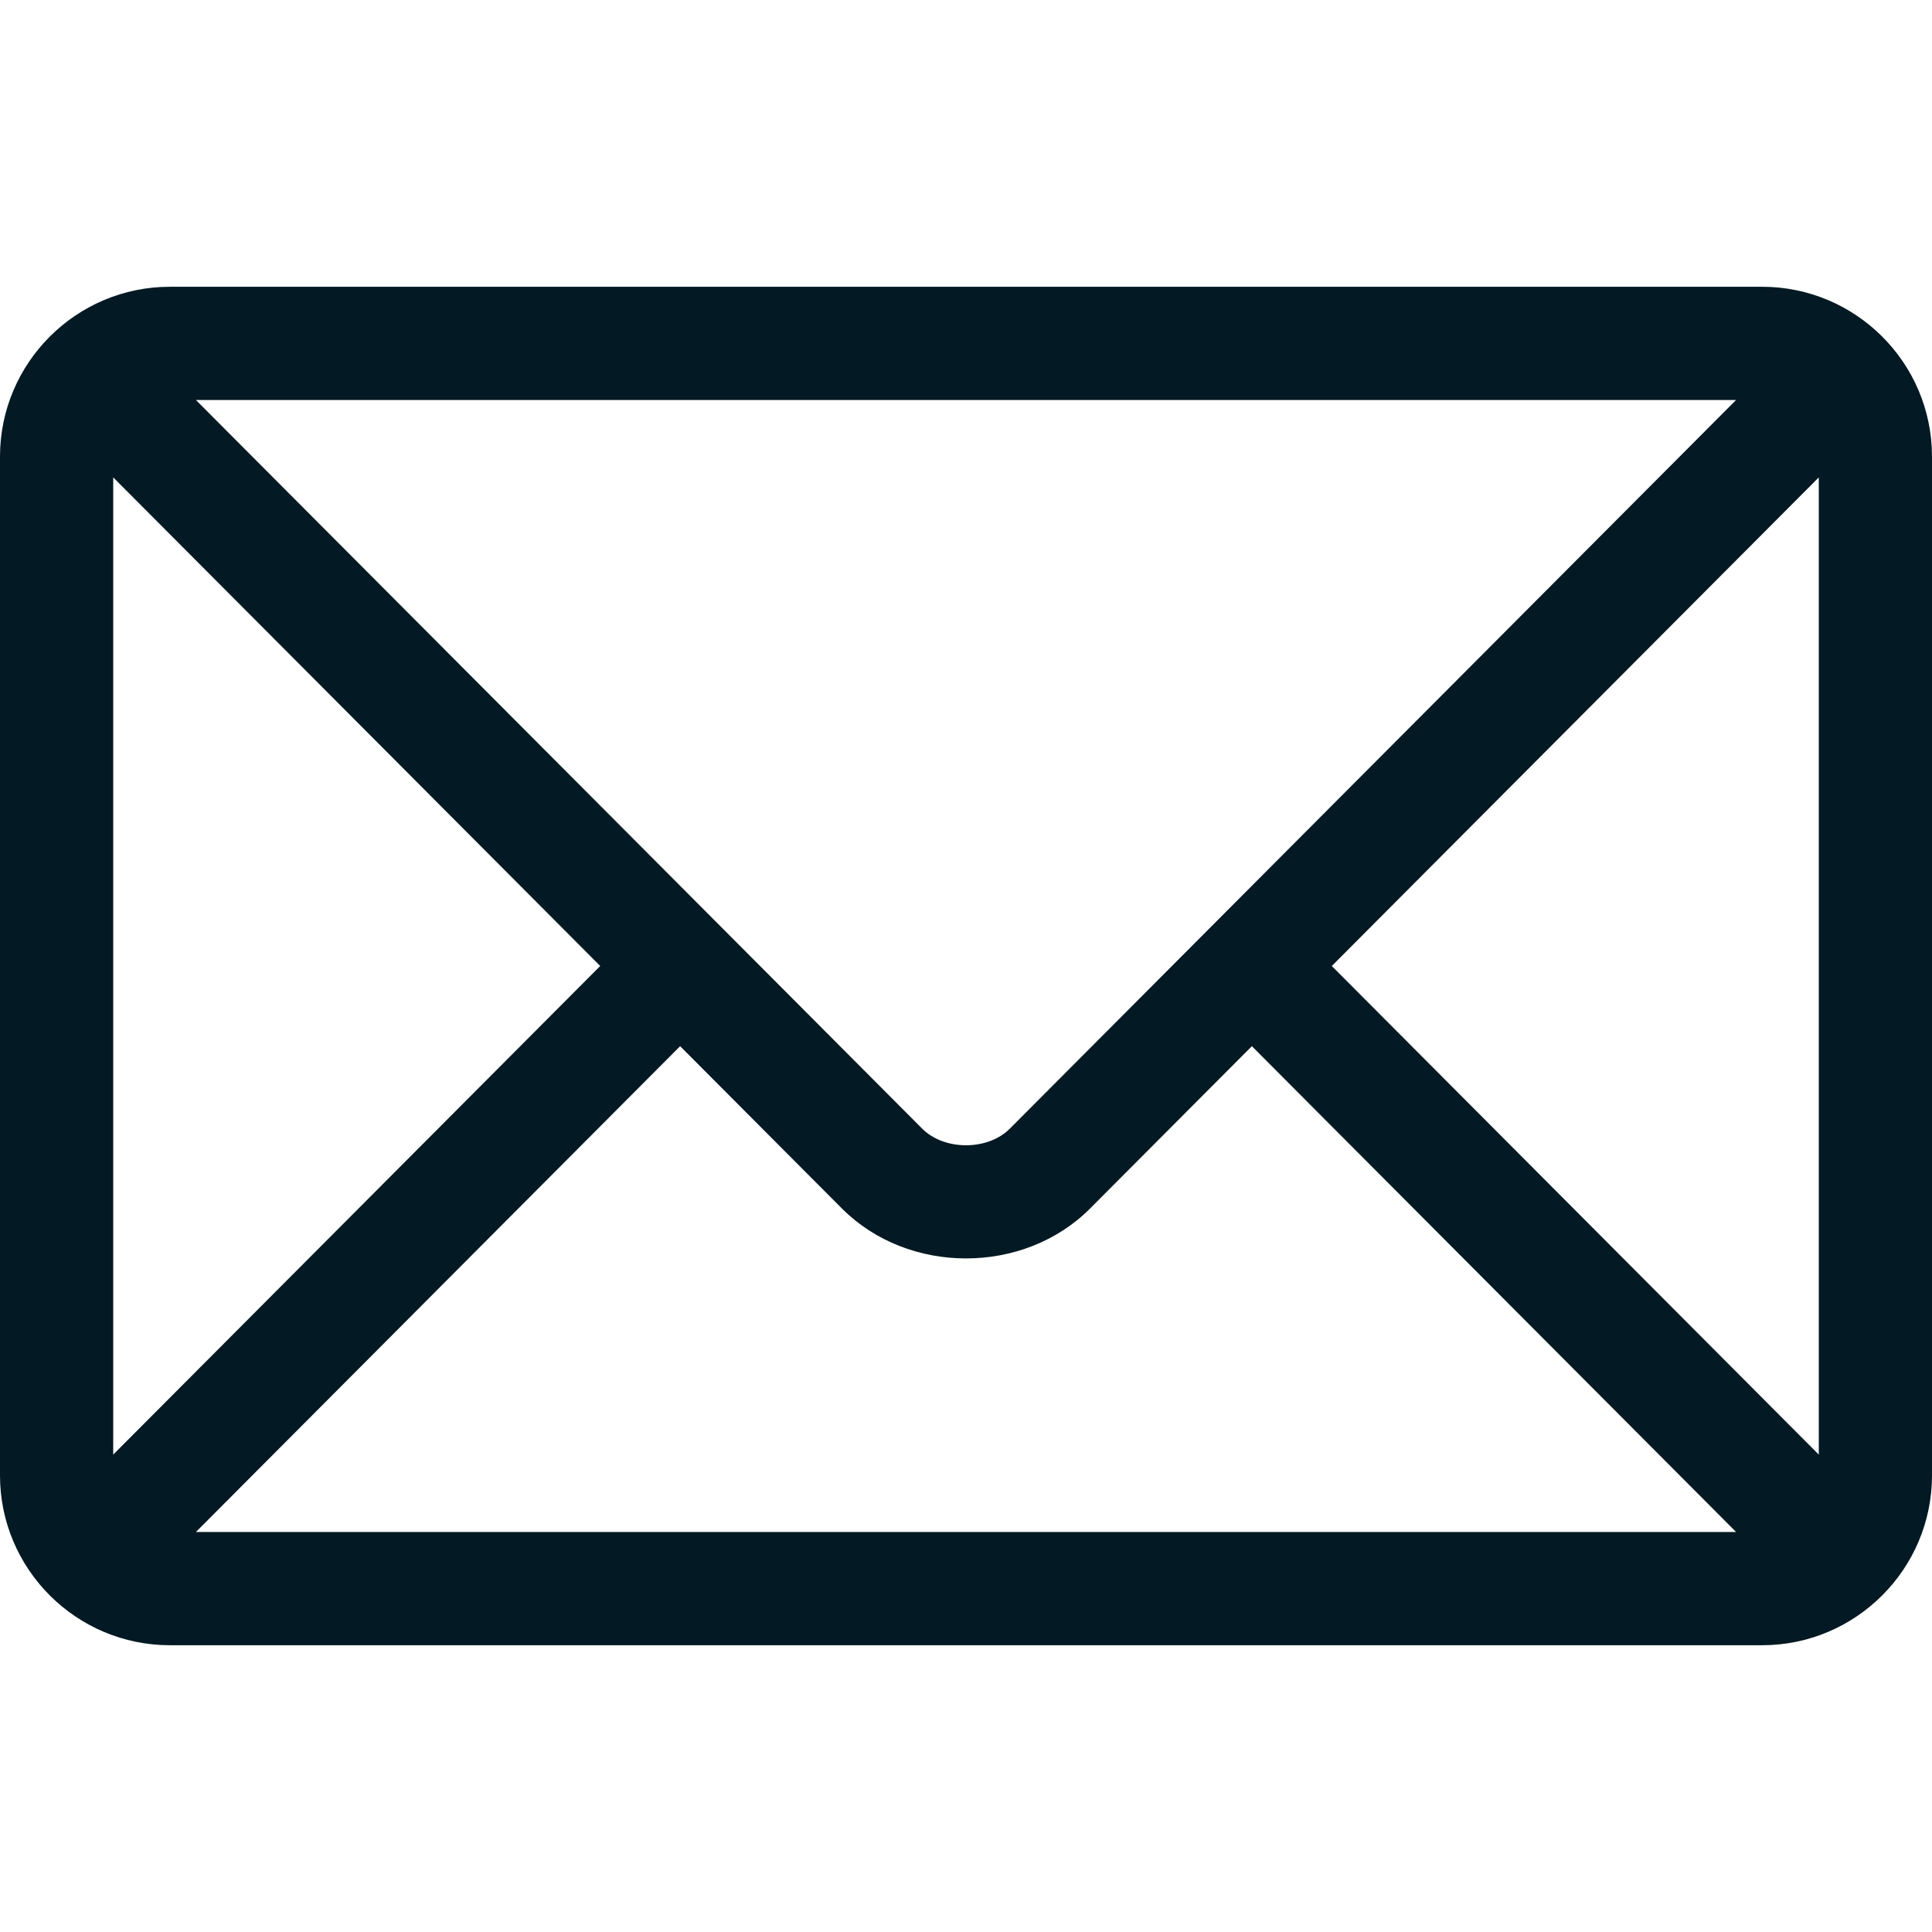 <svg width="30" height="30" viewBox="0 0 30 30" fill="none" xmlns="http://www.w3.org/2000/svg">
<path d="M27.363 4.453H2.637C1.186 4.453 0 5.634 0 7.09V22.91C0 24.367 1.187 25.547 2.637 25.547H27.363C28.814 25.547 30 24.366 30 22.91V7.09C30 5.633 28.814 4.453 27.363 4.453ZM26.958 6.211L15.681 17.525C15.338 17.87 14.663 17.87 14.319 17.525L3.042 6.211H26.958ZM1.758 22.587V7.413L9.32 15L1.758 22.587ZM3.042 23.789L10.561 16.245L13.074 18.766C14.104 19.799 15.897 19.799 16.926 18.766L19.439 16.245L26.958 23.789H3.042ZM28.242 22.587L20.68 15L28.242 7.413V22.587Z" fill="#031923"/>
</svg>
